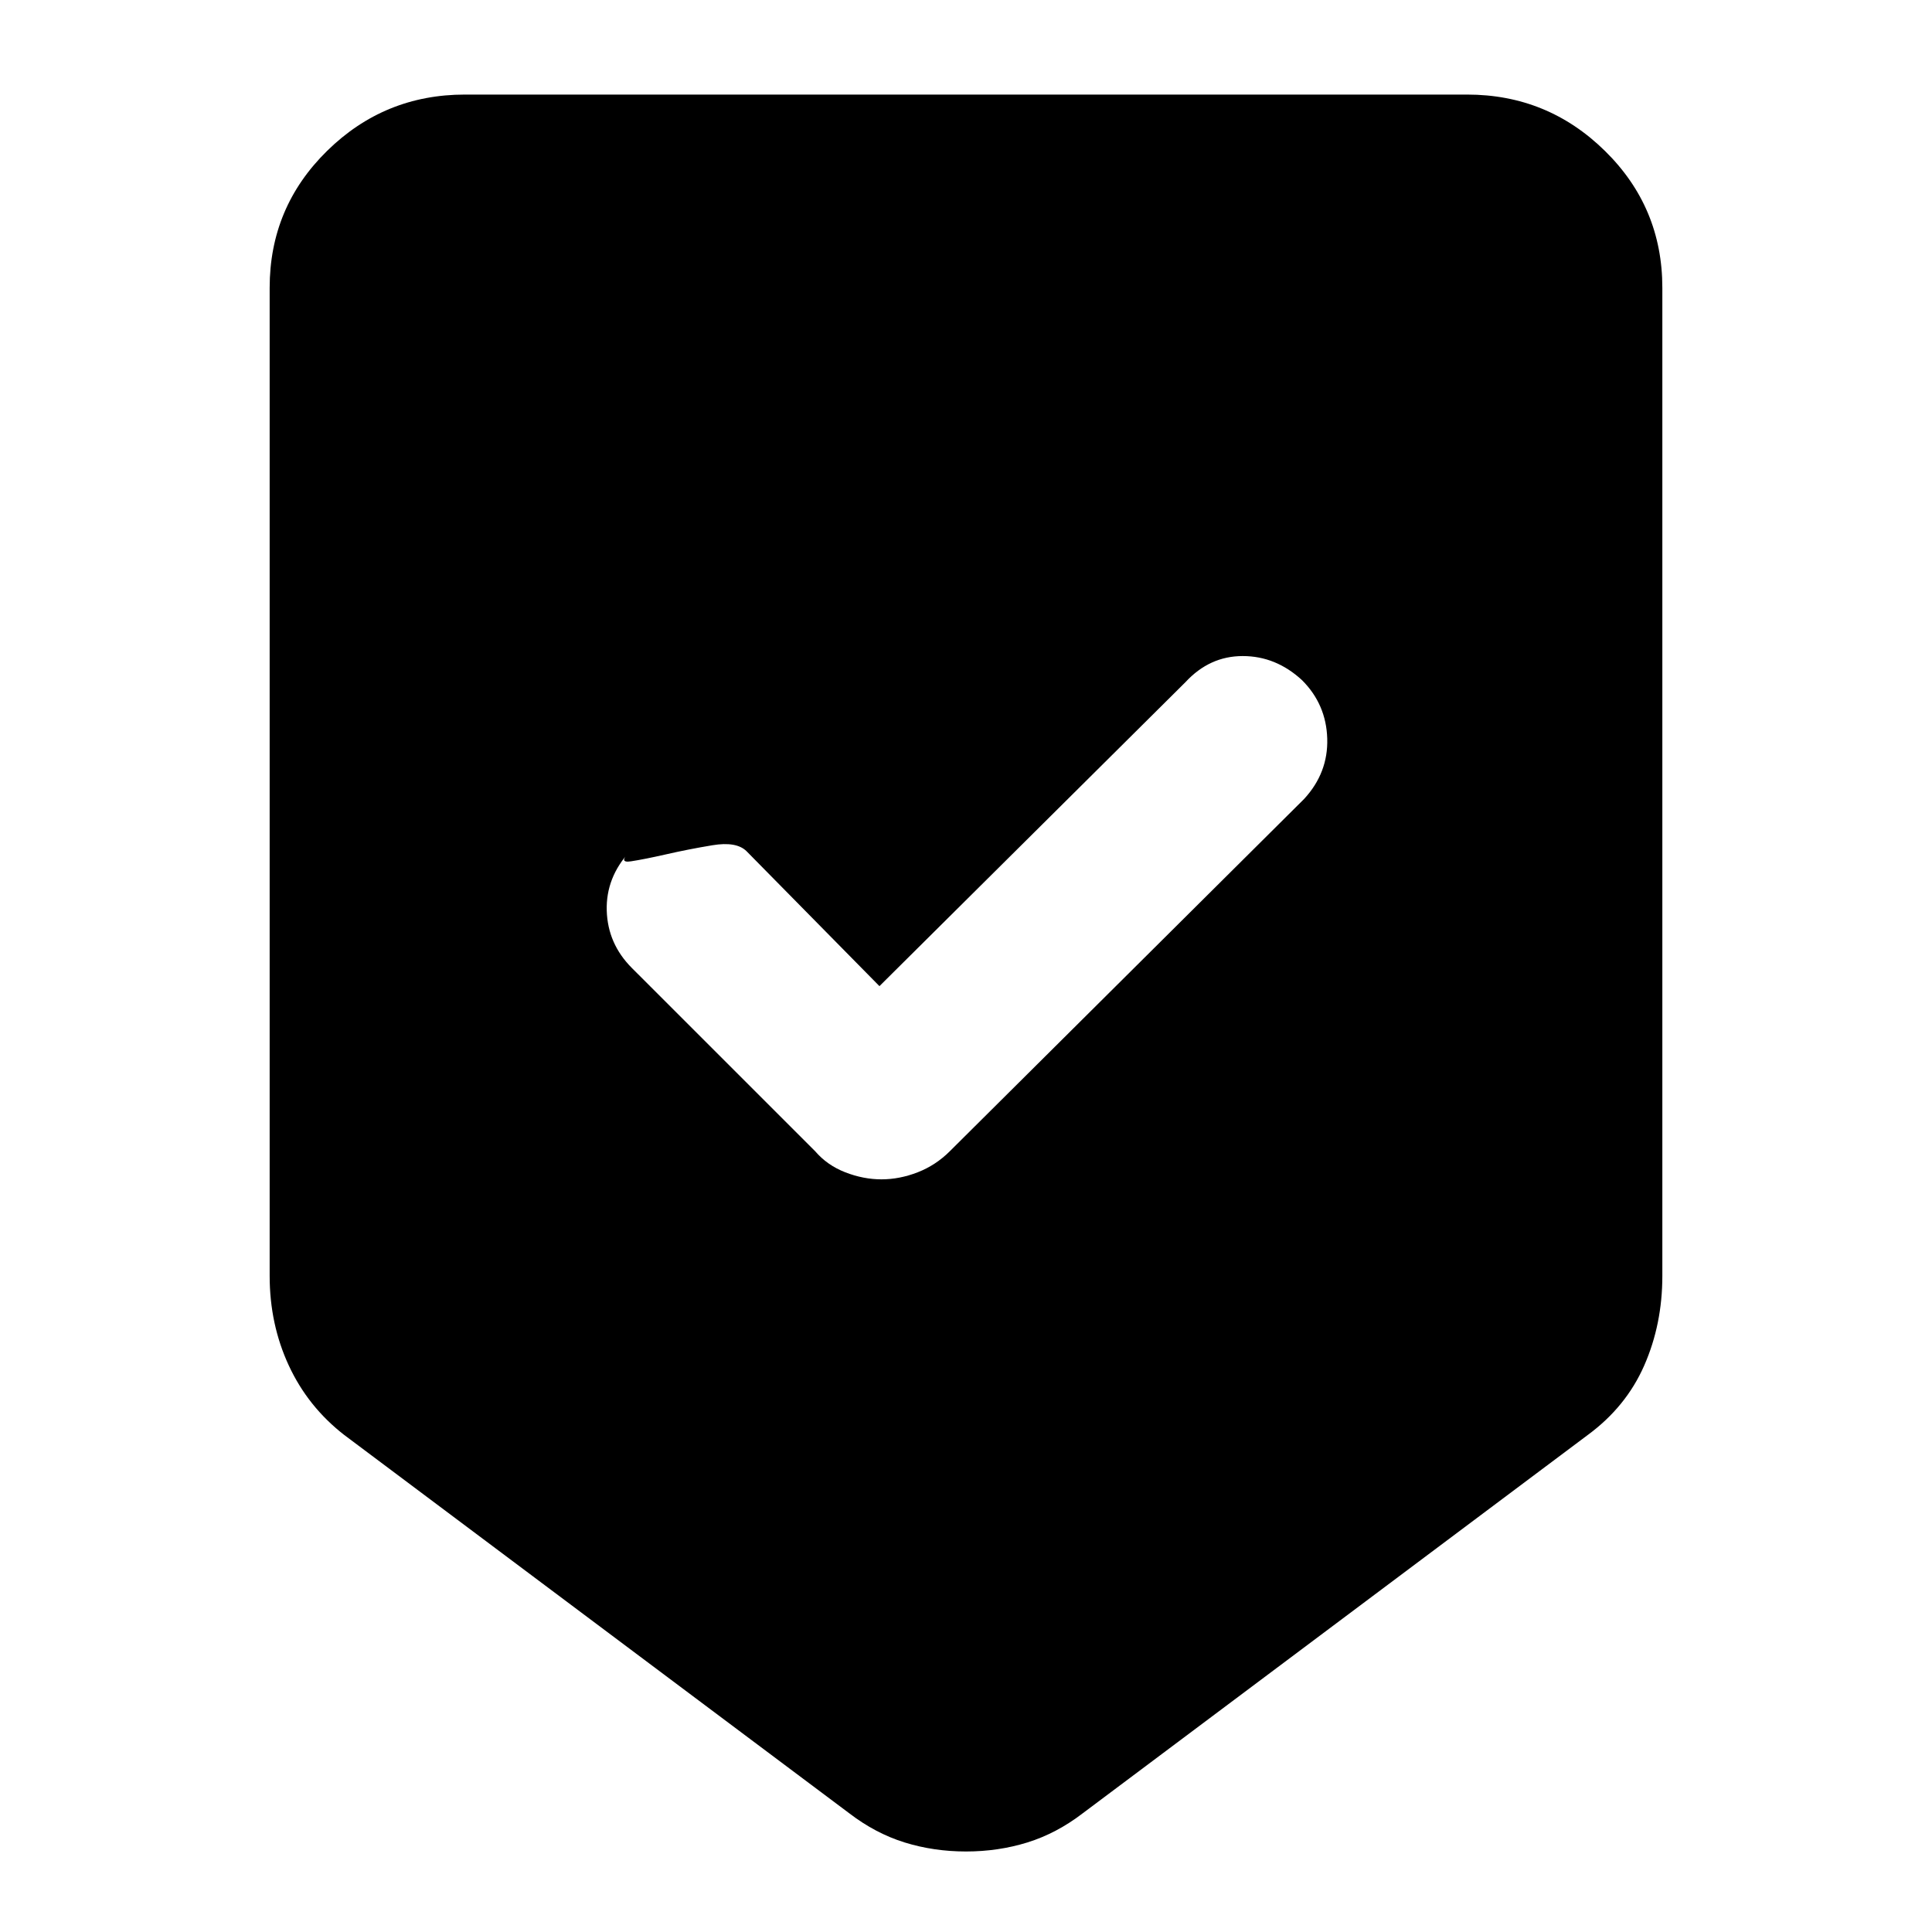 <svg xmlns="http://www.w3.org/2000/svg" height="40" width="40"><path d="M20 38.333Q19.333 38.333 18.729 38.146Q18.125 37.958 17.583 37.542L7.125 29.708Q6.375 29.125 5.979 28.271Q5.583 27.417 5.583 26.417V5.958Q5.583 4.292 6.771 3.125Q7.958 1.958 9.625 1.958H30.375Q32.042 1.958 33.229 3.125Q34.417 4.292 34.417 5.958V26.417Q34.417 27.417 34.042 28.271Q33.667 29.125 32.875 29.708L22.417 37.542Q21.875 37.958 21.271 38.146Q20.667 38.333 20 38.333ZM18.25 24.417Q18.625 24.417 19 24.271Q19.375 24.125 19.667 23.833L27 16.542Q27.5 16 27.479 15.292Q27.458 14.583 26.958 14.083Q26.417 13.583 25.729 13.583Q25.042 13.583 24.542 14.125L18.208 20.417L15.458 17.625Q15.25 17.417 14.75 17.5Q14.25 17.583 13.792 17.688Q13.333 17.792 13.062 17.833Q12.792 17.875 13.042 17.625Q12.542 18.167 12.562 18.854Q12.583 19.542 13.083 20.042L16.875 23.833Q17.125 24.125 17.5 24.271Q17.875 24.417 18.25 24.417Z"/></svg>